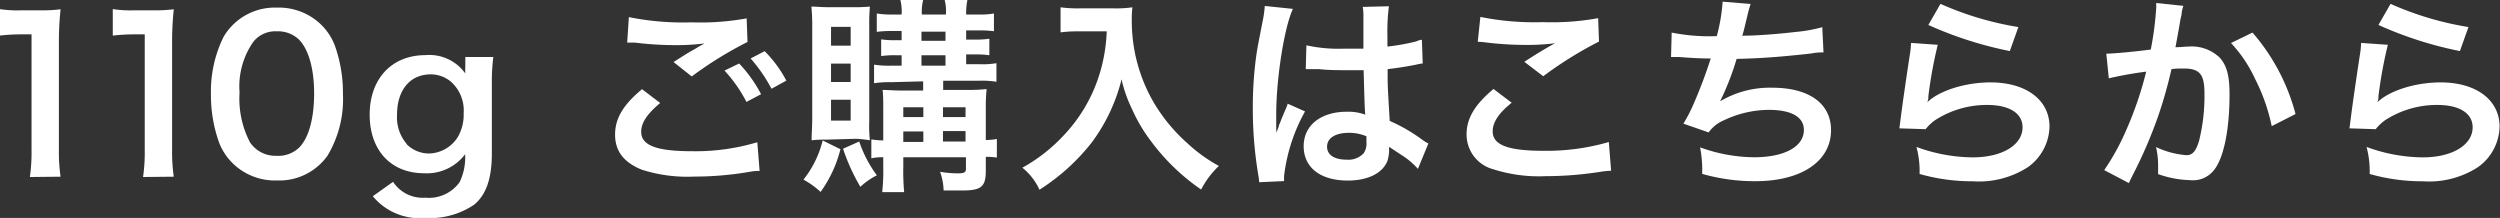 <svg id="レイヤー_2" data-name="レイヤー 2" xmlns="http://www.w3.org/2000/svg" viewBox="0 0 239.4 20.87"><rect x="0" y="0" width="239.4" height="20.87" fill="#333333" stroke="none"/><defs><style>.cls-1{fill:#fff;}</style></defs><path class="cls-1" d="M363.89,201.66a16.6,16.6,0,0,0,.16-2.6V188h-1a17.79,17.79,0,0,0-2.06.12v-2.54a11.11,11.11,0,0,0,2,.12h1.84a14.55,14.55,0,0,0,2-.1,30.14,30.14,0,0,0-.16,3.3v10.13a16.85,16.85,0,0,0,.16,2.6Z" transform="translate(-361.03 -184.71)"/><path class="cls-1" d="M374.73,201.66a16.6,16.6,0,0,0,.16-2.6V188h-1a17.79,17.79,0,0,0-2.06.12v-2.54a11.11,11.11,0,0,0,2,.12h1.84a14.55,14.55,0,0,0,2-.1,30.14,30.14,0,0,0-.16,3.3v10.13a16.85,16.85,0,0,0,.16,2.6Z" transform="translate(-361.03 -184.71)"/><path class="cls-1" d="M383.33,200.36a5.56,5.56,0,0,1-1.32-2,13.39,13.39,0,0,1-.78-4.6,11.78,11.78,0,0,1,1.22-5.54,5.69,5.69,0,0,1,5.1-2.78,5.81,5.81,0,0,1,4.22,1.62,5.6,5.6,0,0,1,1.32,2,13.45,13.45,0,0,1,.78,4.64,10.5,10.5,0,0,1-1.48,5.92,5.66,5.66,0,0,1-4.86,2.37A5.76,5.76,0,0,1,383.33,200.36Zm6.38-1.55c.9-.94,1.4-2.8,1.4-5.14s-.5-4.14-1.4-5.12a2.89,2.89,0,0,0-2.18-.84,2.69,2.69,0,0,0-2.24,1,7.46,7.46,0,0,0-1.32,4.86,9.06,9.06,0,0,0,1,4.77,2.94,2.94,0,0,0,2.56,1.29A2.87,2.87,0,0,0,389.71,198.81Z" transform="translate(-361.03 -184.71)"/><path class="cls-1" d="M398.67,202.12a3.39,3.39,0,0,0,3.1,1.52,3.6,3.6,0,0,0,3.28-1.5,5.45,5.45,0,0,0,.52-2.66,4.58,4.58,0,0,1-3.92,1.82c-3.18,0-5.22-2.19-5.22-5.61s2.1-5.7,5.34-5.7a4.22,4.22,0,0,1,3.82,1.76,4.81,4.81,0,0,1,0-.66v-.92h2.68a18.58,18.58,0,0,0-.14,2.5v6.7c0,2.4-.52,3.95-1.68,4.93a7.55,7.55,0,0,1-4.72,1.28,5.8,5.8,0,0,1-5-2.08Zm1.3-3.6a3.06,3.06,0,0,0,2.12.89,3.35,3.35,0,0,0,2.78-1.58,4.24,4.24,0,0,0,.56-2.28,3.69,3.69,0,0,0-1.2-3,3,3,0,0,0-1.94-.72c-2,0-3.24,1.5-3.24,3.88A3.9,3.9,0,0,0,400,198.52Z" transform="translate(-361.03 -184.71)"/><path class="cls-1" d="M424.25,194.57c-1.26,1.06-1.82,1.9-1.82,2.76,0,1.3,1.46,1.86,4.84,1.86a20.6,20.6,0,0,0,6.28-.86l.22,2.75c-.36,0-.42,0-.88.07a31.38,31.38,0,0,1-5.4.47,14.31,14.31,0,0,1-5-.66c-1.72-.69-2.56-1.78-2.56-3.35s.78-2.86,2.58-4.36Zm-3-8.22a26.23,26.23,0,0,0,6,.5,24.8,24.8,0,0,0,5.28-.38l.08,2.26a36.22,36.22,0,0,0-5.34,3.3l-1.74-1.38c1.26-.8,1.48-.94,2-1.22l.52-.32a3.62,3.62,0,0,0,.44-.24,21.32,21.32,0,0,1-3,.16,31.54,31.54,0,0,1-3.66-.24l-.46,0s-.14,0-.28,0Zm10.56,4.44a13,13,0,0,1,2.1,2.94l-1.4.74a13.5,13.5,0,0,0-2.1-3Zm3.1,2.42a14.74,14.74,0,0,0-2-2.9l1.34-.7a11.57,11.57,0,0,1,2.08,2.82Z" transform="translate(-361.03 -184.71)"/><path class="cls-1" d="M441.51,199a12,12,0,0,1-1.9,4.09,8,8,0,0,0-1.64-1.18,9.76,9.76,0,0,0,1.84-3.75Zm-1.34-.92a12.25,12.25,0,0,0-1.42.06c0-.58.06-1.4.06-2.12v-8.68a19.56,19.56,0,0,0-.08-2c.46,0,.92.06,1.66.06h2.36a15.37,15.37,0,0,0,1.58-.06,17.46,17.46,0,0,0-.06,1.8v9.12a12.91,12.91,0,0,0,.06,1.88A12.67,12.67,0,0,0,443,198Zm.44-9h1.88v-1.8h-1.88Zm0,3.48h1.88v-1.76h-1.88Zm0,3.7h1.88v-2h-1.88Zm2.7,2A11.57,11.57,0,0,0,445,201.5a6.5,6.5,0,0,0-1.58,1.1,18.81,18.81,0,0,1-1.66-3.65Zm3.06-5.68a9.58,9.58,0,0,0-1.64.1v-1.78a9.3,9.3,0,0,0,1.64.1h1V190h-.56a8.94,8.94,0,0,0-1.4.08v-1.6a8.71,8.71,0,0,0,1.4.08h.56v-.88h-.9a10.45,10.45,0,0,0-1.48.08V186a8.1,8.1,0,0,0,1.54.1h.84a4.73,4.73,0,0,0-.12-1.4h2.18a4.73,4.73,0,0,0-.12,1.4h2.3a4.34,4.34,0,0,0-.12-1.4h2.18a6.49,6.49,0,0,0-.12,1.4h1.2a7,7,0,0,0,1.46-.1v1.7a10.21,10.21,0,0,0-1.44-.08h-1.22v.88h.86a8.39,8.39,0,0,0,1.36-.08V190a9.1,9.1,0,0,0-1.4-.08h-.82v.94h1.3a7.8,7.8,0,0,0,1.6-.1v1.78a8.52,8.52,0,0,0-1.62-.1h-3.48v.88h2.3a16.31,16.31,0,0,0,1.86-.08,16.11,16.11,0,0,0-.08,1.68v3.2a6.34,6.34,0,0,0,1.06-.1v1.78a6,6,0,0,0-1.06-.07v1.35c0,1.51-.44,1.87-2.24,1.87-.58,0-1,0-1.8,0a5.59,5.59,0,0,0-.34-1.79,10.61,10.61,0,0,0,1.66.15c.66,0,.82-.08.82-.46v-1.08h-6v.88a23.33,23.33,0,0,0,.08,2.46h-2.1a19.52,19.52,0,0,0,.1-2.46v-.88a4.61,4.61,0,0,0-1.14.1v-1.81a8.63,8.63,0,0,0,1.14.1v-3c0-.82,0-1.26-.06-1.84.5,0,1,.06,1.88.06h2v-.88Zm3.08,2.4h-1.92v.94h1.92Zm0,2.32h-1.92v1h1.92Zm-.18-8.68h2.3v-.88h-2.3Zm0,2.38h2.3V190h-2.3Zm4.22,4.92v-.94h-2.16v.94Zm0,2.34v-1h-2.16v1Z" transform="translate(-361.03 -184.71)"/><path class="cls-1" d="M464.51,187.71c-.54,0-1.14,0-1.92.1v-2.4a12.18,12.18,0,0,0,1.88.1h3.18a10.9,10.9,0,0,0,1.82-.1,9.44,9.44,0,0,0-.06,1.26,15.49,15.49,0,0,0,2.14,7.92,16.42,16.42,0,0,0,3.2,3.85,14.69,14.69,0,0,0,3,2.16,8.49,8.49,0,0,0-1.7,2.26,20.19,20.19,0,0,1-4.86-4.71,15.23,15.23,0,0,1-1.76-3,12.93,12.93,0,0,1-1-2.84,16.91,16.91,0,0,1-2.86,6.05,20,20,0,0,1-5,4.52,5.72,5.72,0,0,0-1.64-2.11,15.8,15.8,0,0,0,4-3.14,14.81,14.81,0,0,0,3.42-5.92,15.8,15.8,0,0,0,.66-4Z" transform="translate(-361.03 -184.71)"/><path class="cls-1" d="M481.61,202.16a7.3,7.3,0,0,0-.1-.78A38.13,38.13,0,0,1,481,195a35.75,35.75,0,0,1,.38-5.3c.1-.6.1-.6.54-2.86a10.74,10.74,0,0,0,.22-1.48v-.08l2.7.28c-.82,1.74-1.58,6.56-1.6,10,0,.72,0,.72,0,1V197a3.4,3.4,0,0,1,0,.42h0c.1-.22.1-.22.24-.58,0-.14.14-.36.24-.68l.38-.9a3.81,3.81,0,0,0,.24-.62l1.66.74a16.67,16.67,0,0,0-2,6.13,3.92,3.92,0,0,0,0,.54Zm4.52-13.11a14.41,14.41,0,0,0,3.62.32c.7,0,1.14,0,1.84,0,0-1.18,0-2.18,0-3a5.59,5.59,0,0,0-.06-1l2.5-.06a19.57,19.57,0,0,0-.14,2.94v.92a20.11,20.11,0,0,0,2.7-.48l.44-.16.16,0,.08,2.26a3.46,3.46,0,0,0-.58.1c-.68.14-1.72.32-2.78.44v.44c0,1.12,0,1.16.2,4.52a16,16,0,0,1,3.14,1.82,3.81,3.81,0,0,0,.56.34l-1,2.43a7.18,7.18,0,0,0-1.5-1.28l-1.26-.83V199a3.54,3.54,0,0,1-.16,1.12c-.46,1.17-1.86,1.88-3.8,1.88-2.62,0-4.22-1.25-4.22-3.29s1.7-3.3,4.12-3.3a4.75,4.75,0,0,1,1.78.28c-.06-.5-.08-1.48-.16-4.26-.8,0-1.28,0-1.8,0-.74,0-1.54,0-2.48-.1l-.6,0-.34,0-.2,0-.12,0Zm4.06,8.38c-1.28,0-2.08.5-2.08,1.32S488.83,200,490,200a2,2,0,0,0,1.62-.62,1.66,1.66,0,0,0,.26-1.08v-.54A4.19,4.19,0,0,0,490.19,197.43Z" transform="translate(-361.03 -184.71)"/><path class="cls-1" d="M505.79,194.55c-1.26,1-1.82,1.88-1.82,2.74,0,1.3,1.46,1.86,4.84,1.86a21.33,21.33,0,0,0,6.28-.84l.22,2.75a8,8,0,0,0-.88.08,34.22,34.22,0,0,1-5.4.44,14.31,14.31,0,0,1-5-.66,3.44,3.44,0,0,1-2.56-3.35c0-1.52.78-2.84,2.58-4.34Zm-3-8.22a26.23,26.23,0,0,0,6,.5,24.8,24.8,0,0,0,5.28-.38l.08,2.24a36.77,36.77,0,0,0-5.34,3.32L507,190.63c1-.66,2-1.26,2.94-1.78a21.32,21.32,0,0,1-3,.16,31.54,31.54,0,0,1-3.66-.24,6,6,0,0,0-.74-.06Z" transform="translate(-361.03 -184.71)"/><path class="cls-1" d="M521.11,187.83a18.4,18.4,0,0,0,4.32.34,17.16,17.16,0,0,0,.56-3.3l2.68.22a11.18,11.18,0,0,0-.32,1.16c-.36,1.5-.36,1.5-.48,1.88,1.52,0,3.78-.2,5.1-.36a13.64,13.64,0,0,0,2.56-.46l.12,2.42c-.46,0-.64,0-1.16.1-2.9.32-4.66.46-7.16.52a26.59,26.59,0,0,1-1.58,4.06v0a9.3,9.3,0,0,1,5-1.3c3.52,0,5.62,1.52,5.62,4.06,0,3-2.86,4.89-7.24,4.89a18.27,18.27,0,0,1-5.1-.7,11.38,11.38,0,0,0-.2-2.54,15.44,15.44,0,0,0,5.16.95c2.9,0,4.78-1,4.78-2.62,0-1.24-1.2-1.92-3.36-1.92a10.11,10.11,0,0,0-4.3,1,3.39,3.39,0,0,0-1.46,1.16l-2.42-.84a13.45,13.45,0,0,0,.94-1.8,45.28,45.28,0,0,0,1.68-4.44c-1.06,0-2-.06-3-.14-.28,0-.48,0-.64,0h-.16Z" transform="translate(-361.03 -184.71)"/><path class="cls-1" d="M546.59,189a42.32,42.32,0,0,0-.9,4.92c0,.28,0,.28-.1.58l0,0c1.16-1.12,3.64-1.9,6.06-1.9,3.4,0,5.64,1.68,5.64,4.24a4.89,4.89,0,0,1-2.06,3.87,8.64,8.64,0,0,1-5.28,1.36,18.39,18.39,0,0,1-5.1-.7,9,9,0,0,0-.3-2.59,15.9,15.9,0,0,0,5.38,1c2.82,0,4.78-1.18,4.78-2.88,0-1.34-1.26-2.14-3.38-2.14a9.1,9.1,0,0,0-5,1.46,4.35,4.35,0,0,0-.9.86l-2.52-.08c.06-.36.06-.44.16-1.2.16-1.24.48-3.46.84-5.82a8.16,8.16,0,0,0,.12-1.16Zm.26-3.92a30,30,0,0,0,7.46,2.22l-.82,2.3a36.2,36.2,0,0,1-7.8-2.5Z" transform="translate(-361.03 -184.71)"/><path class="cls-1" d="M570.11,185.27a4.65,4.65,0,0,0-.16.62c0,.26-.06.36-.12.68s-.06.42-.34,1.92c-.08.44-.08.48-.14.74.58,0,.86-.06,1.24-.06a3.87,3.87,0,0,1,3,1.06c.68.76.94,1.72.94,3.54,0,3.44-.58,6.18-1.54,7.29a2.53,2.53,0,0,1-2.22.9,9.7,9.7,0,0,1-3.08-.58c0-.4,0-.69,0-.89a7.57,7.57,0,0,0-.2-1.7,8.27,8.27,0,0,0,2.92.78c.58,0,.9-.38,1.2-1.36a17.77,17.77,0,0,0,.52-4.56c0-1.84-.46-2.38-2-2.38-.4,0-.7,0-1.16.06a42.31,42.31,0,0,1-1.22,4.34,43.56,43.56,0,0,1-2.4,5.63l-.3.6c-.06.12-.06.14-.16.34L562.53,201a22.39,22.39,0,0,0,2.08-3.77,33.93,33.93,0,0,0,1.94-5.66,35.86,35.86,0,0,0-3.58.64l-.24-2.36c.74,0,3.16-.24,4.26-.4a30.78,30.78,0,0,0,.52-4V185Zm6.62,2.56a19.41,19.41,0,0,1,4.12,7.8l-2.28,1.16a18,18,0,0,0-1.6-4.54,12.94,12.94,0,0,0-2.3-3.42Z" transform="translate(-361.03 -184.71)"/><path class="cls-1" d="M589.69,189a42.32,42.32,0,0,0-.9,4.92c0,.28,0,.28-.1.58l0,0c1.16-1.12,3.64-1.9,6.06-1.9,3.4,0,5.64,1.68,5.64,4.24a4.89,4.89,0,0,1-2.06,3.87,8.64,8.64,0,0,1-5.28,1.36,18.39,18.39,0,0,1-5.1-.7,9,9,0,0,0-.3-2.59,15.9,15.9,0,0,0,5.38,1c2.82,0,4.78-1.18,4.78-2.88,0-1.34-1.26-2.14-3.38-2.14a9.1,9.1,0,0,0-5,1.46,4.35,4.35,0,0,0-.9.86l-2.52-.08c.06-.36.06-.44.16-1.2.16-1.24.48-3.46.84-5.82a8.16,8.16,0,0,0,.12-1.16Zm.26-3.92a30,30,0,0,0,7.46,2.22l-.82,2.3a36.2,36.2,0,0,1-7.8-2.5Z" transform="translate(-361.03 -184.71)"/></svg>
